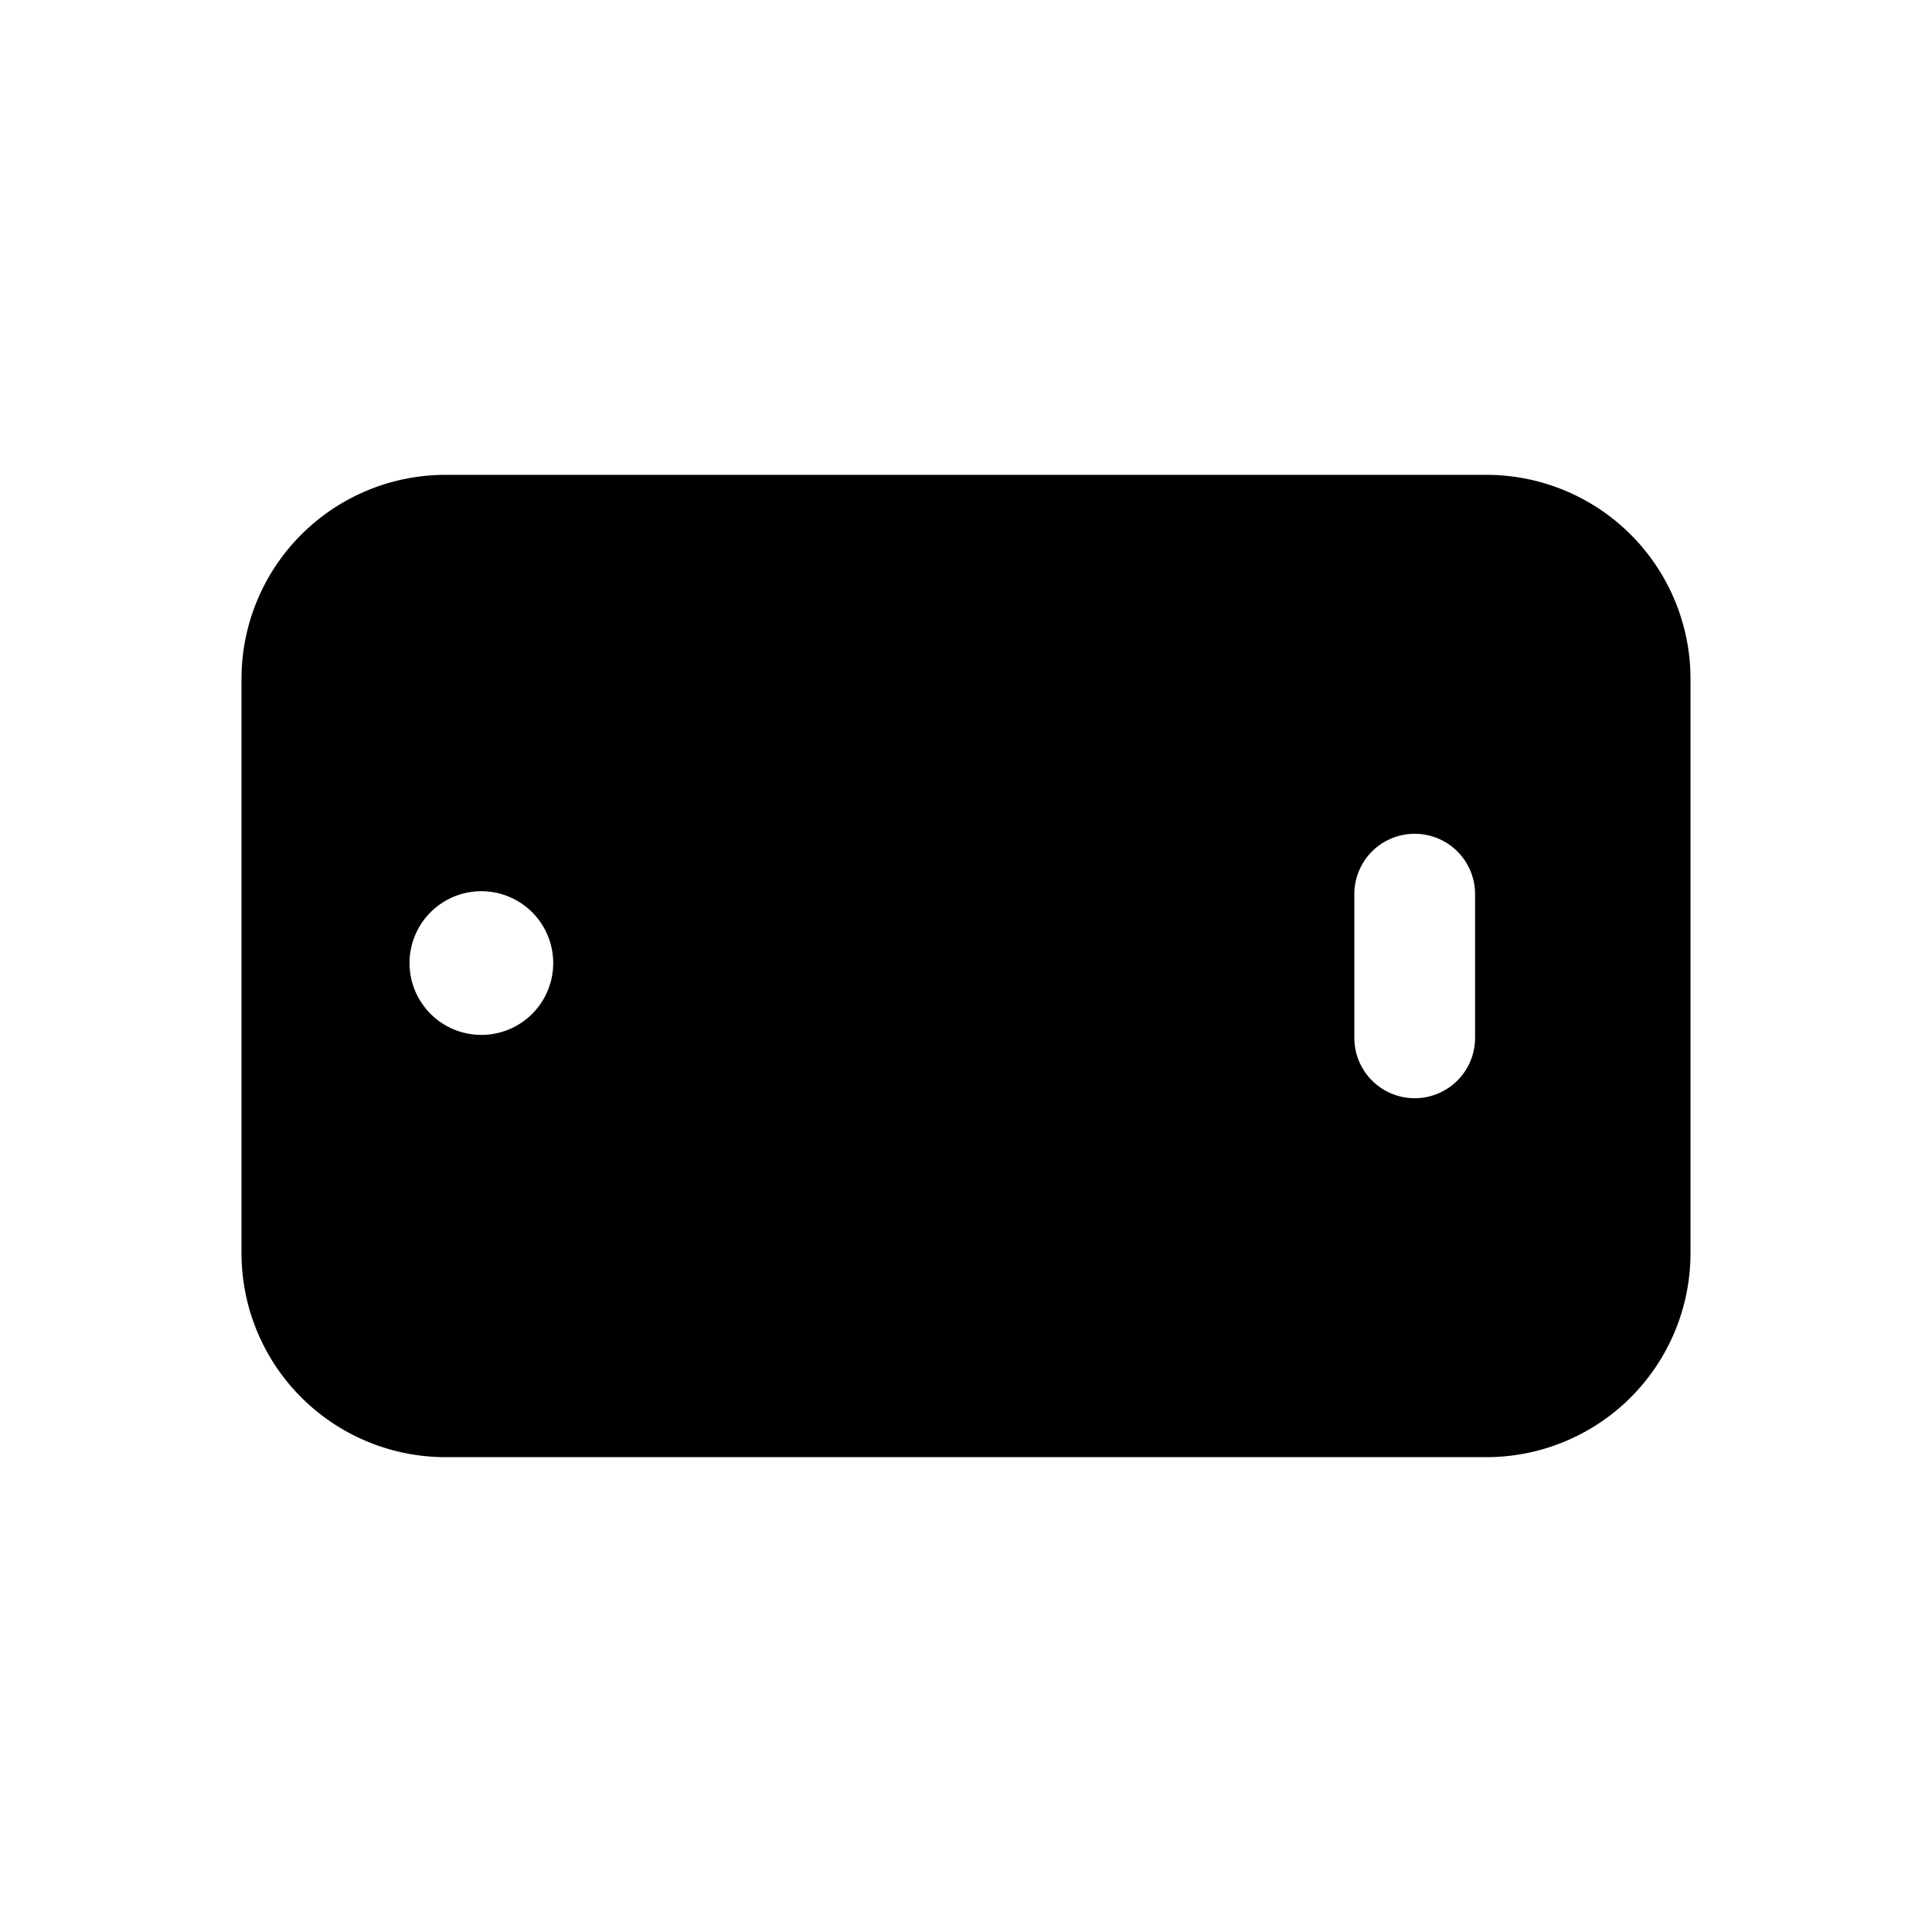 <svg xmlns="http://www.w3.org/2000/svg" width="32" height="32" fill="none" class="persona-icon" viewBox="0 0 32 32"><path fill="currentColor" fill-rule="evenodd" d="M24.622 24.135A3.38 3.38 0 0 0 28 20.757v-9.514a3.38 3.38 0 0 0-3.378-3.378H7.378A3.38 3.38 0 0 0 4 11.243v9.514a3.38 3.38 0 0 0 3.378 3.378zM6.784 16a1.19 1.19 0 1 1 2.378 0 1.19 1.19 0 0 1-2.378 0m16.648 2.19a1 1 0 0 1-1-1v-2.38a1 1 0 0 1 2 0v2.38a1 1 0 0 1-1 1" clip-rule="evenodd"/></svg>